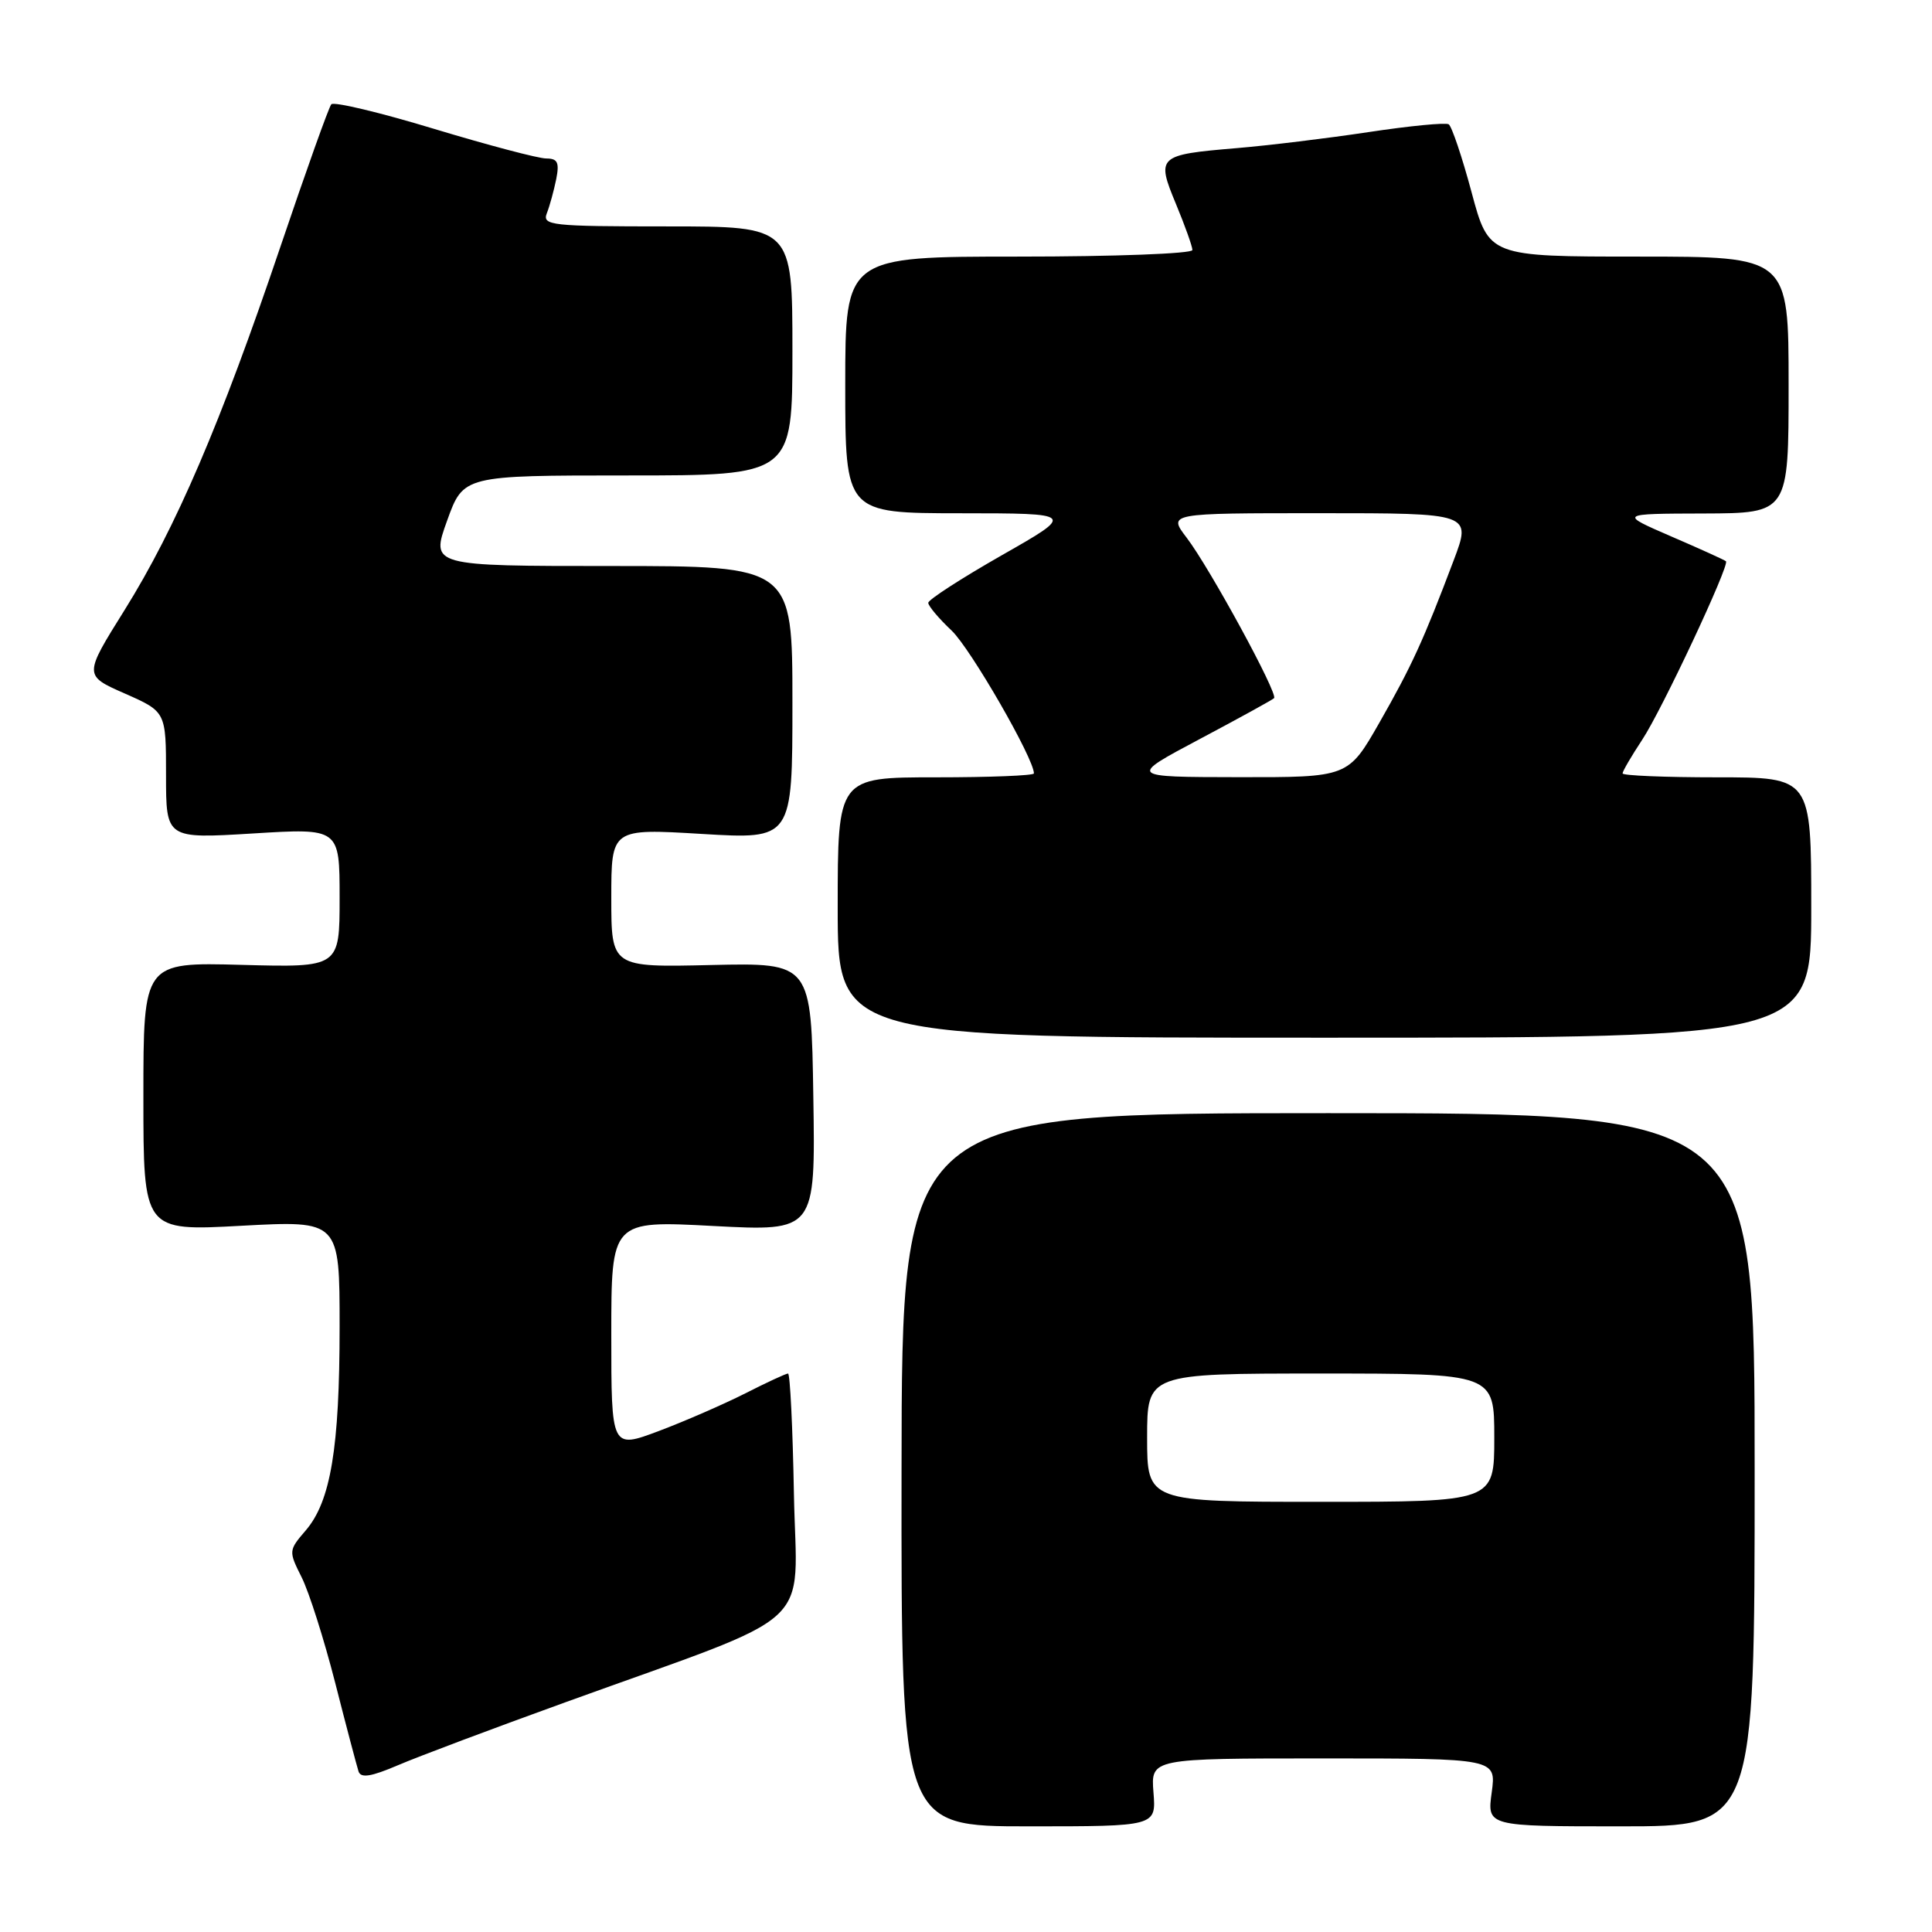 <?xml version="1.0" encoding="UTF-8" standalone="no"?>
<!DOCTYPE svg PUBLIC "-//W3C//DTD SVG 1.1//EN" "http://www.w3.org/Graphics/SVG/1.1/DTD/svg11.dtd" >
<svg xmlns="http://www.w3.org/2000/svg" xmlns:xlink="http://www.w3.org/1999/xlink" version="1.1" viewBox="0 0 256 256">
 <g >
 <path fill="currentColor"
d=" M 152.84 237.50 C 152.49 233.00 152.49 233.00 175.38 233.00 C 198.27 233.00 198.27 233.00 197.66 237.50 C 197.04 242.00 197.04 242.00 214.77 242.00 C 232.50 242.00 232.50 242.00 232.50 194.75 C 232.50 147.50 232.50 147.50 176.00 147.50 C 119.50 147.50 119.50 147.50 119.46 194.75 C 119.41 242.00 119.41 242.00 136.31 242.00 C 153.20 242.00 153.20 242.00 152.84 237.50 Z  M 75.00 225.53 C 108.89 213.27 105.54 216.31 105.20 198.00 C 105.04 189.20 104.69 182.00 104.42 182.00 C 104.15 182.00 101.60 183.18 98.75 184.63 C 95.90 186.07 90.74 188.32 87.29 189.62 C 81.00 191.98 81.00 191.98 81.00 176.86 C 81.00 161.73 81.00 161.73 94.52 162.45 C 108.05 163.16 108.05 163.16 107.77 145.37 C 107.50 127.57 107.50 127.57 94.25 127.87 C 81.00 128.18 81.00 128.18 81.00 118.98 C 81.00 109.78 81.00 109.78 93.00 110.50 C 105.00 111.22 105.00 111.22 105.00 93.11 C 105.00 75.00 105.00 75.00 81.04 75.00 C 57.08 75.00 57.08 75.00 59.24 69.00 C 61.40 63.00 61.40 63.00 83.20 63.00 C 105.00 63.00 105.00 63.00 105.00 46.50 C 105.00 30.00 105.00 30.00 88.39 30.00 C 72.99 30.00 71.83 29.87 72.46 28.25 C 72.84 27.29 73.39 25.26 73.70 23.75 C 74.14 21.53 73.89 21.00 72.38 21.00 C 71.34 21.00 64.65 19.23 57.50 17.07 C 50.35 14.90 44.23 13.44 43.90 13.82 C 43.57 14.19 40.54 22.69 37.15 32.71 C 29.26 56.05 23.29 69.97 16.51 80.83 C 11.09 89.50 11.09 89.50 16.55 91.90 C 22.00 94.31 22.00 94.31 22.00 102.73 C 22.00 111.14 22.00 111.14 33.50 110.44 C 45.00 109.73 45.00 109.73 45.00 118.96 C 45.00 128.20 45.00 128.20 32.00 127.85 C 19.00 127.50 19.00 127.50 19.00 145.32 C 19.00 163.13 19.00 163.13 32.00 162.42 C 45.00 161.72 45.00 161.72 45.00 175.81 C 45.00 191.85 43.82 198.94 40.51 202.79 C 38.24 205.43 38.23 205.53 39.96 208.98 C 40.94 210.92 42.94 217.22 44.42 223.00 C 45.89 228.78 47.29 234.05 47.51 234.73 C 47.82 235.64 49.18 235.42 52.71 233.91 C 55.34 232.78 65.37 229.01 75.00 225.53 Z  M 240.00 120.25 C 240.00 103.00 240.00 103.00 227.50 103.00 C 220.62 103.00 215.00 102.77 215.00 102.48 C 215.00 102.19 216.17 100.19 217.60 98.02 C 220.19 94.12 229.21 74.88 228.70 74.37 C 228.55 74.22 225.30 72.74 221.47 71.09 C 214.50 68.07 214.50 68.07 225.75 68.04 C 237.00 68.00 237.00 68.00 237.00 51.00 C 237.00 34.00 237.00 34.00 217.14 34.00 C 197.28 34.00 197.28 34.00 194.99 25.47 C 193.73 20.77 192.36 16.73 191.96 16.47 C 191.55 16.22 186.78 16.68 181.36 17.50 C 175.94 18.32 168.05 19.28 163.84 19.63 C 153.40 20.51 153.19 20.70 155.83 27.05 C 157.02 29.92 158.00 32.66 158.00 33.13 C 158.00 33.61 147.65 34.00 135.00 34.00 C 112.00 34.00 112.00 34.00 112.00 51.00 C 112.00 68.00 112.00 68.00 127.25 68.01 C 142.50 68.02 142.50 68.02 132.75 73.57 C 127.39 76.63 123.00 79.46 123.00 79.88 C 123.00 80.29 124.39 81.95 126.10 83.56 C 128.61 85.95 137.00 100.50 137.00 102.48 C 137.00 102.77 131.15 103.00 124.00 103.00 C 111.00 103.00 111.00 103.00 111.00 120.25 C 111.00 137.50 111.00 137.50 175.50 137.50 C 240.00 137.50 240.00 137.50 240.00 120.25 Z  M 152.00 190.50 C 152.00 182.00 152.00 182.00 175.00 182.00 C 198.00 182.00 198.00 182.00 198.00 190.50 C 198.00 199.00 198.00 199.00 175.00 199.00 C 152.00 199.00 152.00 199.00 152.00 190.50 Z  M 158.95 97.94 C 164.15 95.18 168.59 92.74 168.82 92.51 C 169.39 91.95 160.30 75.26 157.24 71.25 C 154.76 68.00 154.76 68.00 174.87 68.00 C 194.98 68.00 194.98 68.00 192.62 74.25 C 188.61 84.87 187.06 88.25 182.78 95.75 C 178.64 103.00 178.64 103.00 164.07 102.98 C 149.50 102.96 149.50 102.96 158.95 97.94 Z "/>
</g>
</svg>